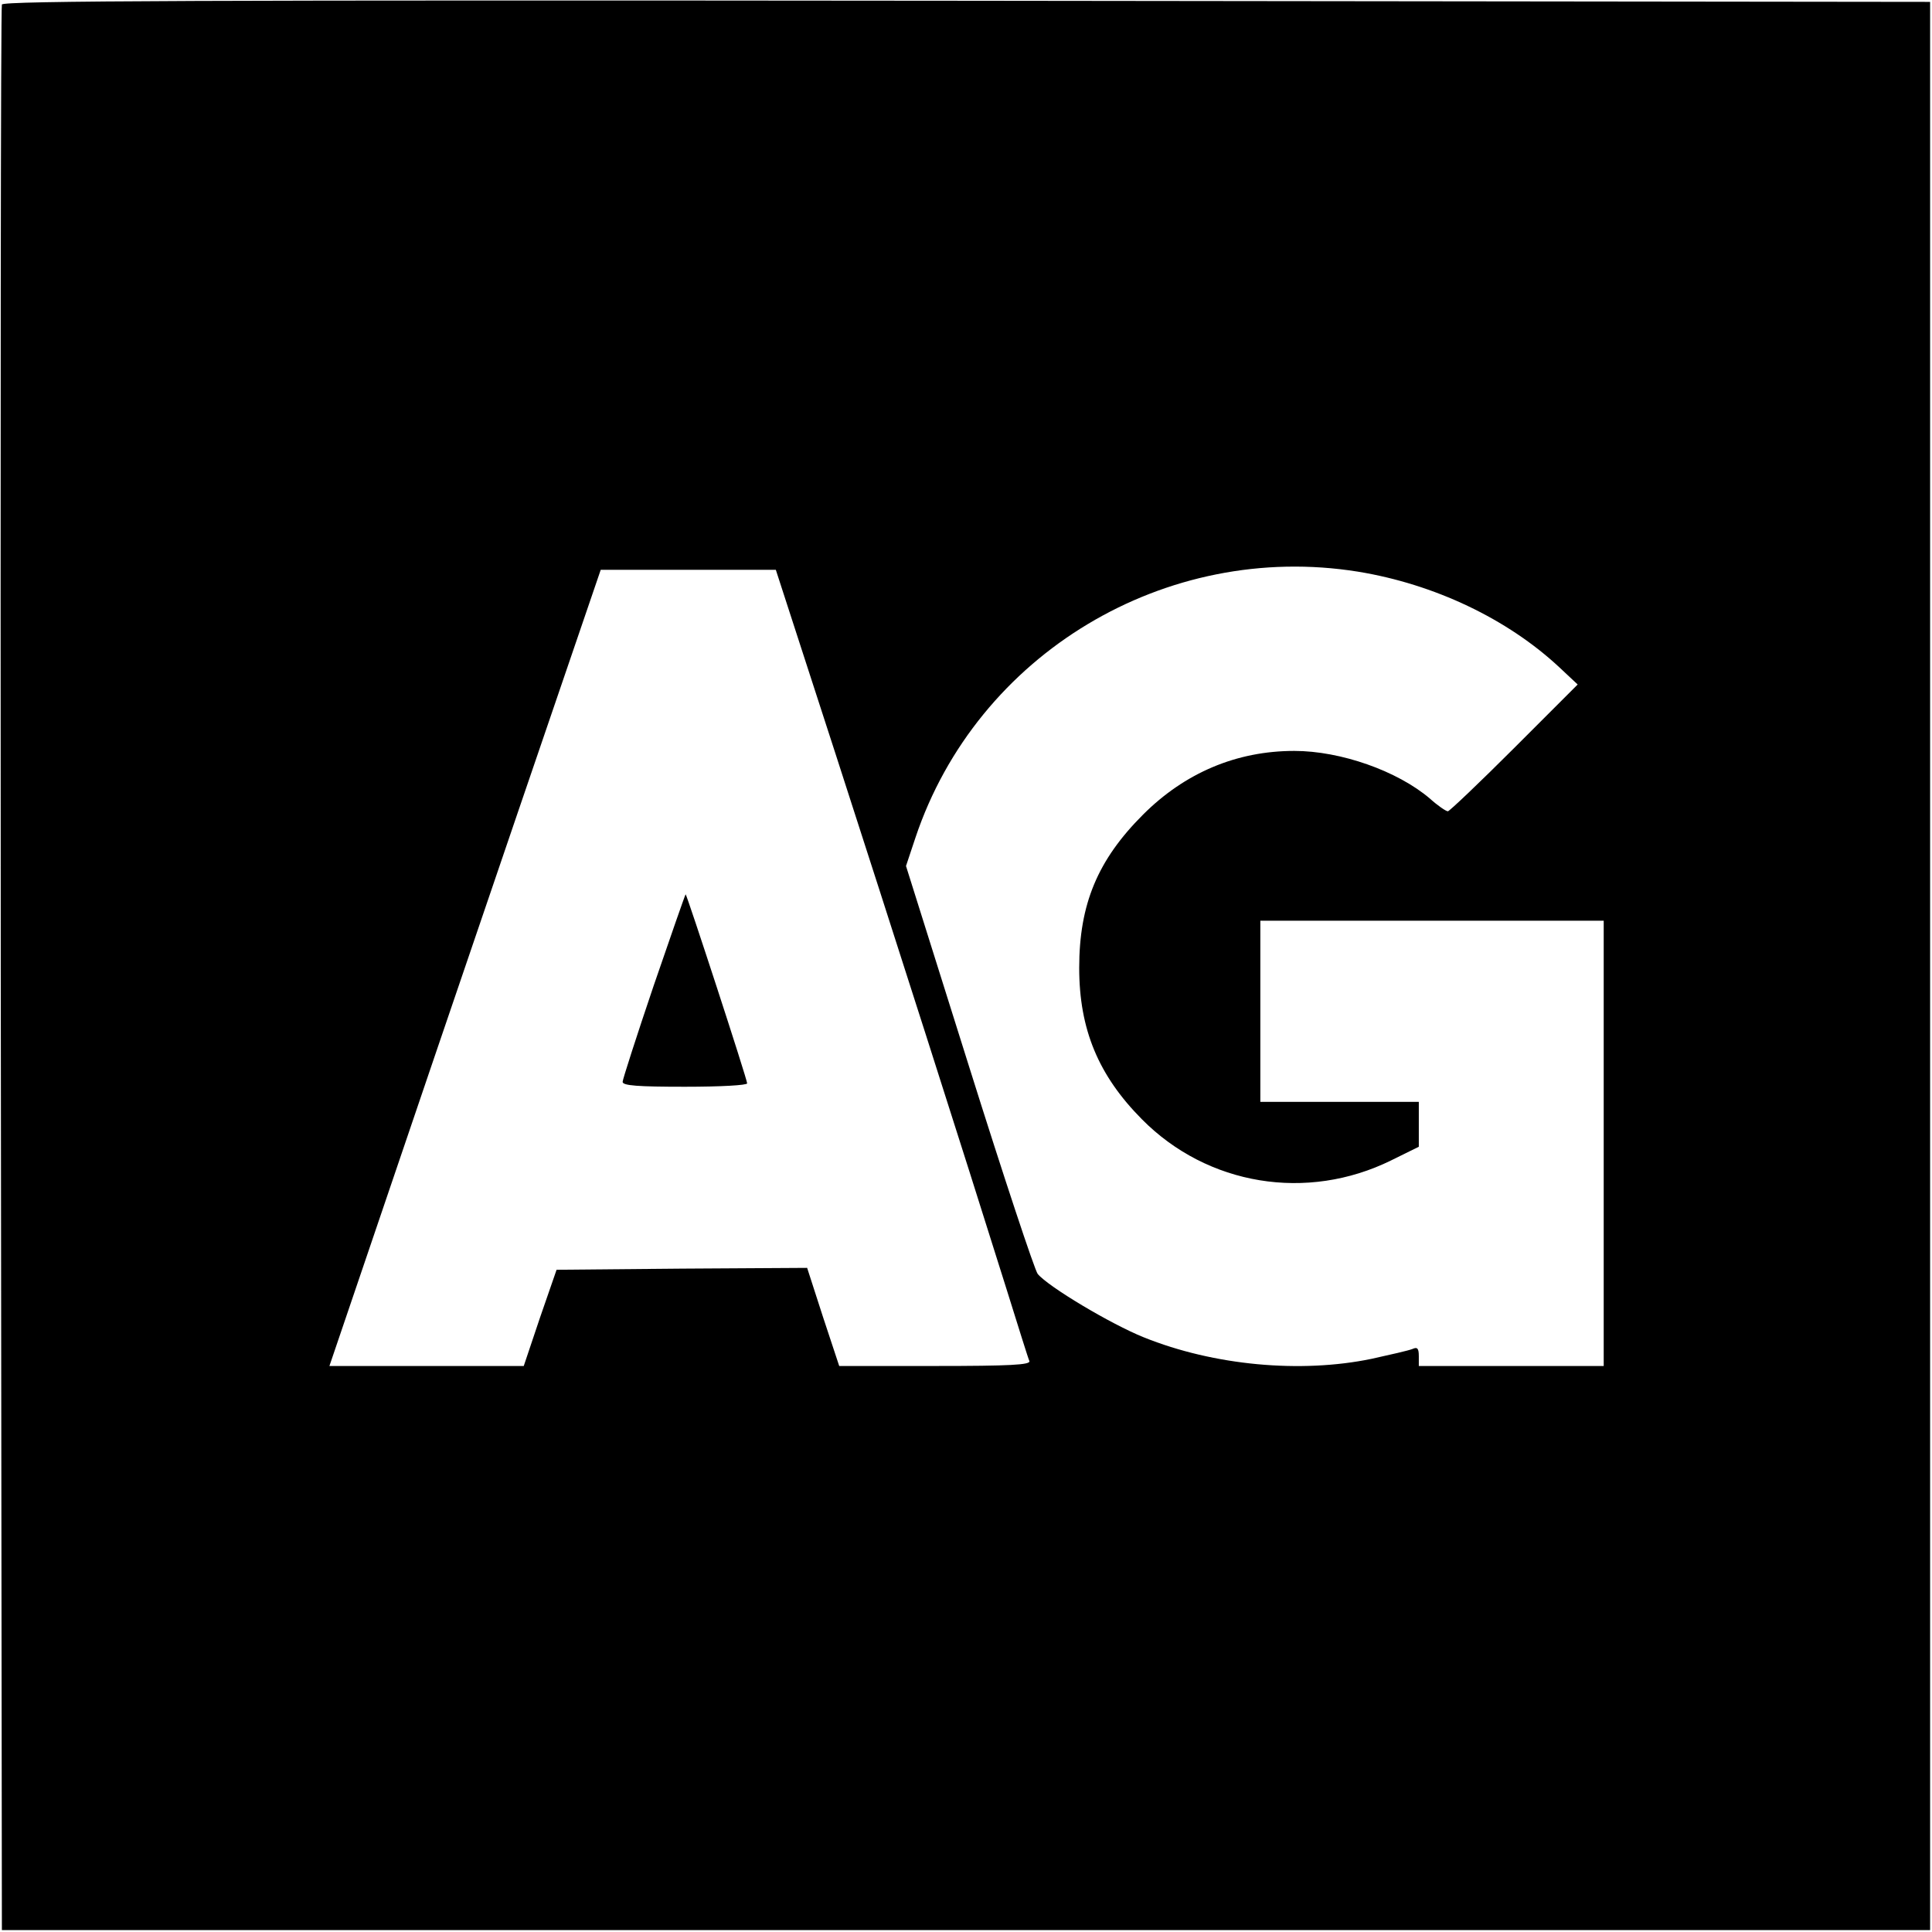 <?xml version="1.0" standalone="no"?>
<!DOCTYPE svg PUBLIC "-//W3C//DTD SVG 20010904//EN"
 "http://www.w3.org/TR/2001/REC-SVG-20010904/DTD/svg10.dtd">
<svg version="1.0" xmlns="http://www.w3.org/2000/svg"
 width="512pt" height="512pt" viewBox="0 0 512 512"
 preserveAspectRatio="xMidYMid meet">
<g transform="translate(0,512) scale(0.1,-0.1)"
fill="#000000" stroke="none">
<path d="M5 5108 c-3 -7 -4 -1158 -3 -2558 l3 -2545 2555 0 2555 0 0 2555 0
2555 -2553 3 c-2037 2 -2554 0 -2557 -10z m3594 -1503 c202 -33 396 -125 534
-254 l48 -45 -168 -168 c-92 -92 -172 -168 -176 -168 -5 0 -27 15 -48 34 -86
73 -236 126 -359 126 -153 0 -290 -58 -401 -169 -120 -120 -169 -237 -169
-406 0 -163 51 -285 166 -401 174 -176 438 -219 661 -109 l73 36 0 60 0 59
-210 0 -210 0 0 240 0 240 455 0 455 0 0 -590 0 -590 -245 0 -245 0 0 26 c0
21 -4 25 -17 19 -10 -4 -58 -15 -108 -26 -188 -39 -418 -18 -604 57 -87 35
-253 134 -281 168 -8 10 -90 257 -182 550 l-167 531 25 75 c163 487 663 787
1173 705z m-1385 -482 c153 -473 337 -1048 453 -1418 31 -99 58 -186 61 -192
3 -10 -51 -13 -250 -13 l-254 0 -43 130 -42 130 -332 -2 -332 -3 -44 -127 -43
-128 -257 0 -258 0 278 818 c153 449 315 924 360 1055 l81 237 232 0 232 0
158 -487z"/>
<path d="M1732 2507 c-45 -133 -82 -248 -82 -254 0 -10 40 -13 165 -13 96 0
165 4 165 9 0 11 -160 501 -163 501 -1 0 -39 -109 -85 -243z"/>
</g>
</svg>
